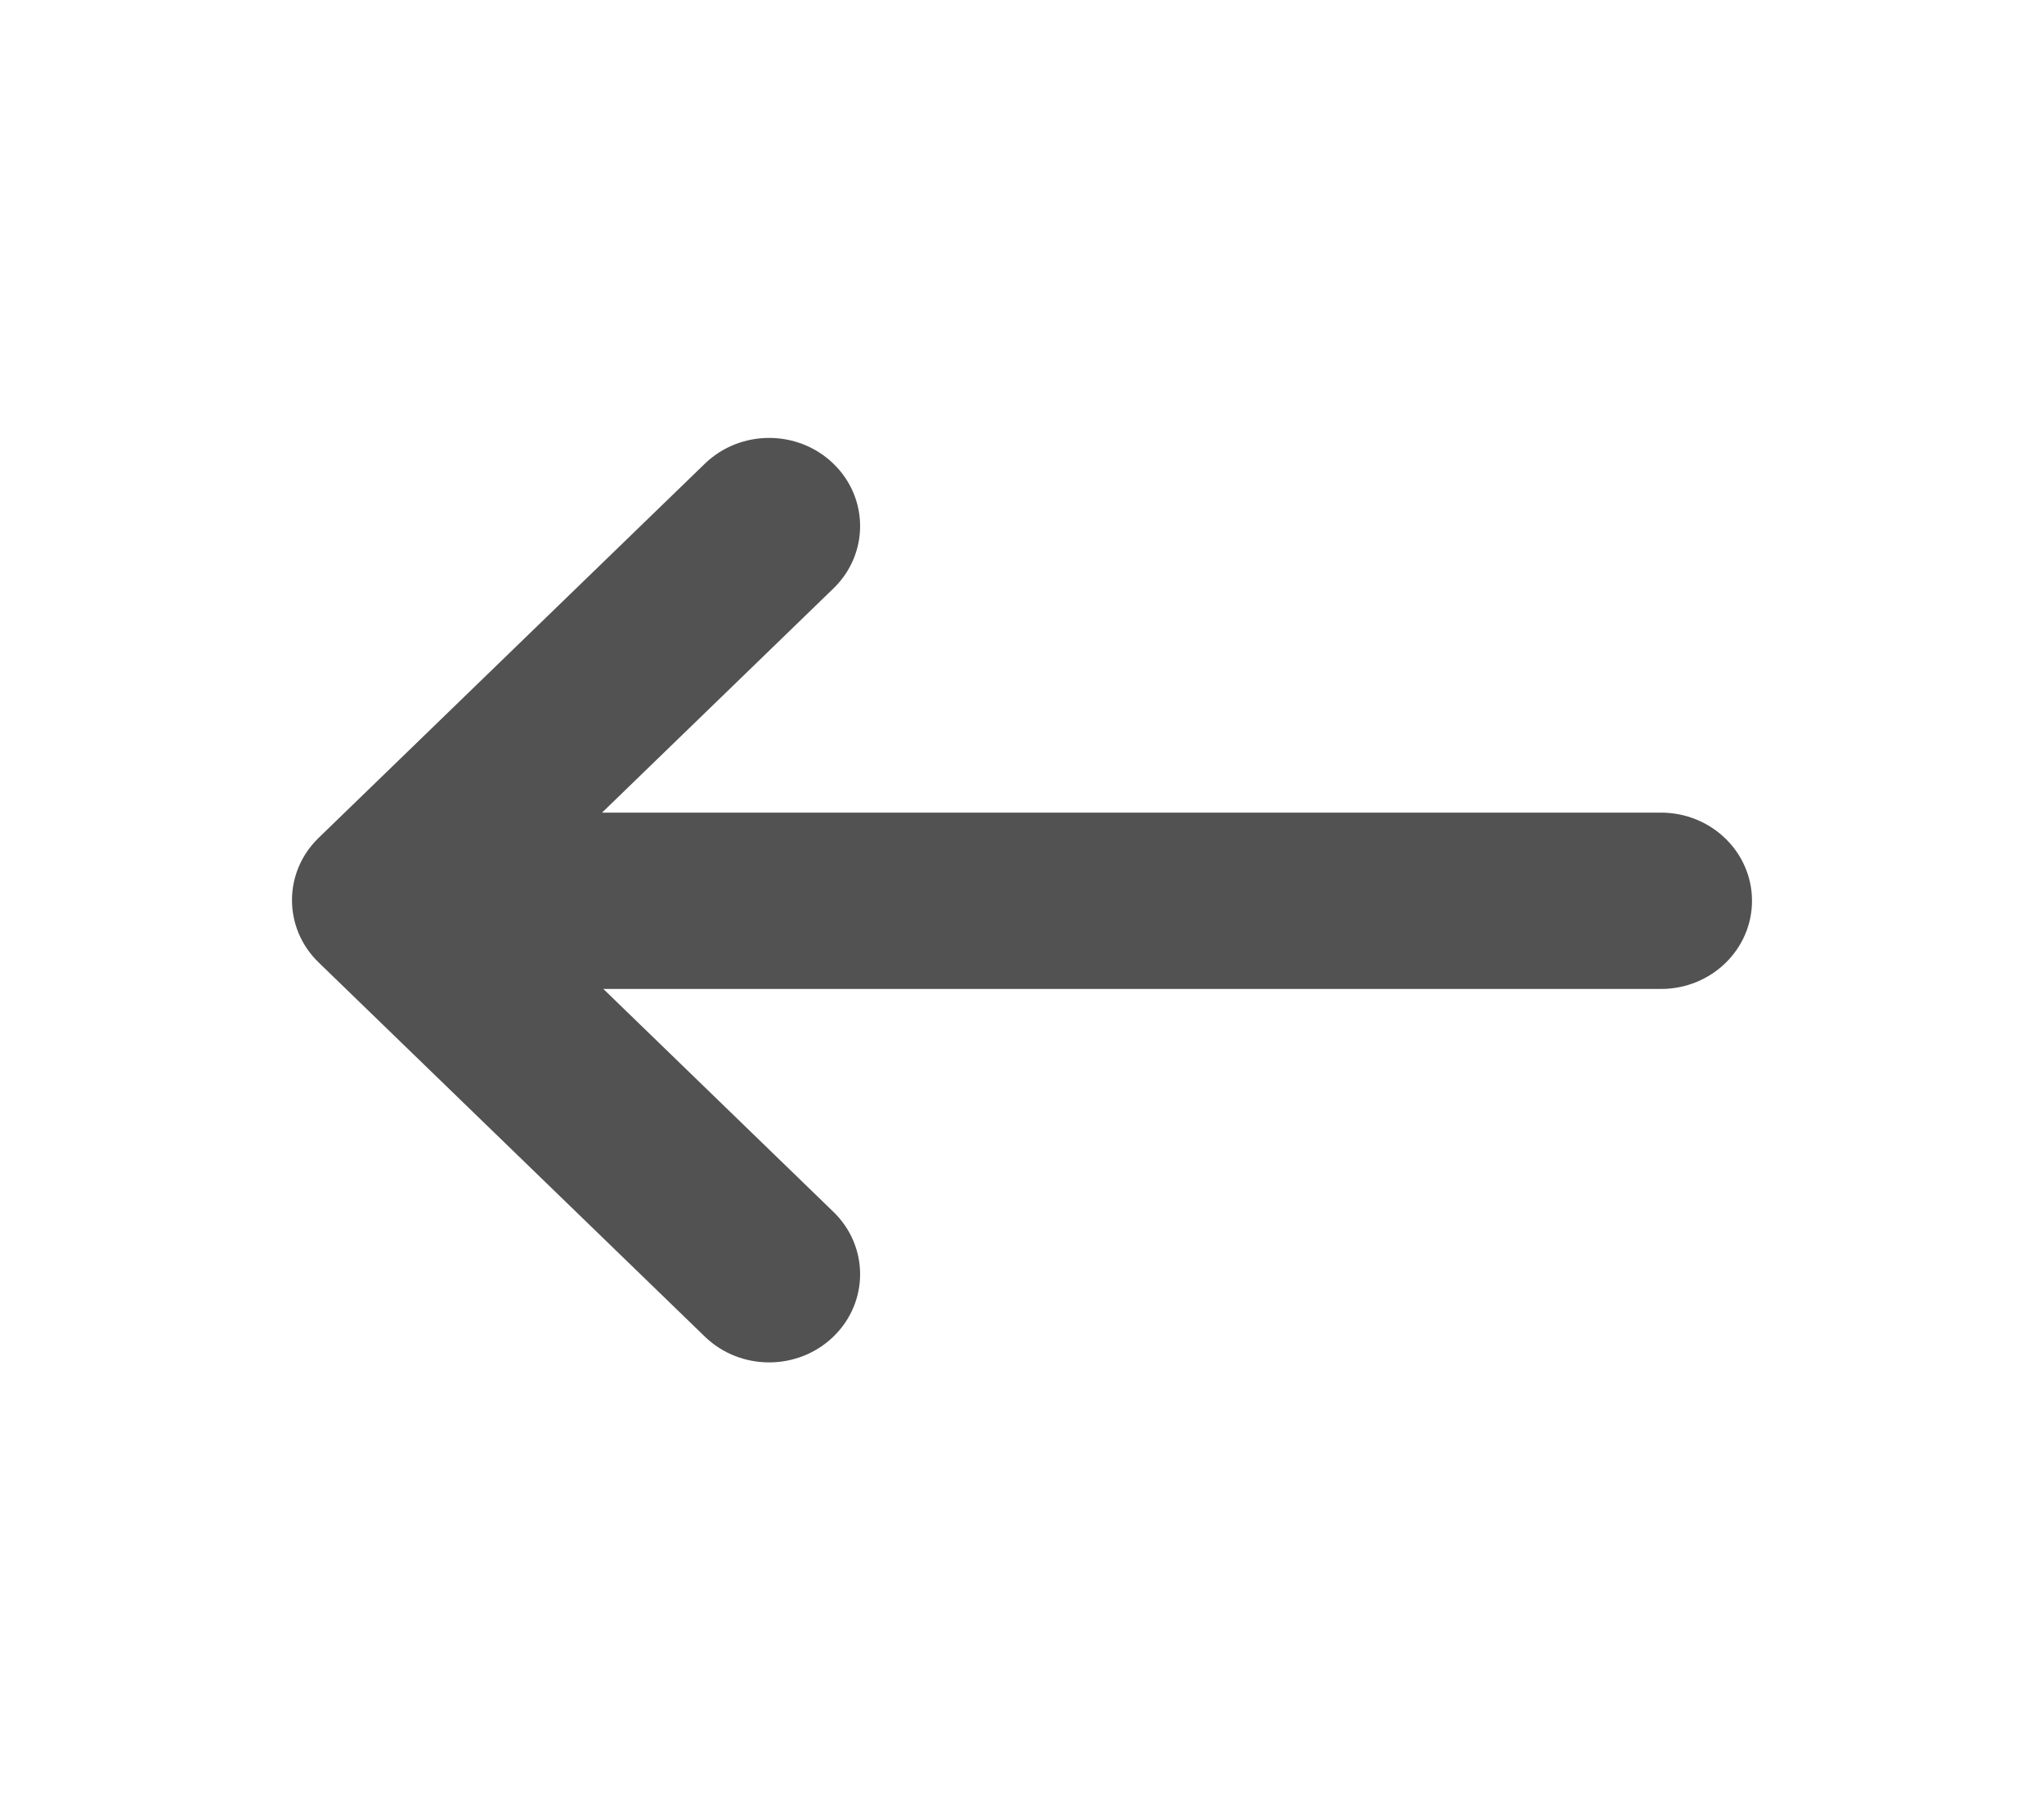 <svg width="42" height="37" viewBox="0 0 42 37" fill="none" xmlns="http://www.w3.org/2000/svg">
<path d="M14.482 9.531C15.212 8.823 16.396 8.823 17.126 9.531C17.856 10.238 17.856 11.386 17.126 12.093L12.371 16.701H34.13C35.163 16.701 36 17.513 36 18.513C36 19.514 35.163 20.325 34.13 20.325H12.398L17.126 24.907C17.856 25.614 17.856 26.762 17.126 27.469C16.396 28.177 15.212 28.177 14.482 27.469L6.548 19.781C5.817 19.074 5.817 17.926 6.548 17.219L14.482 9.531Z" fill="#525252"/>
</svg>
